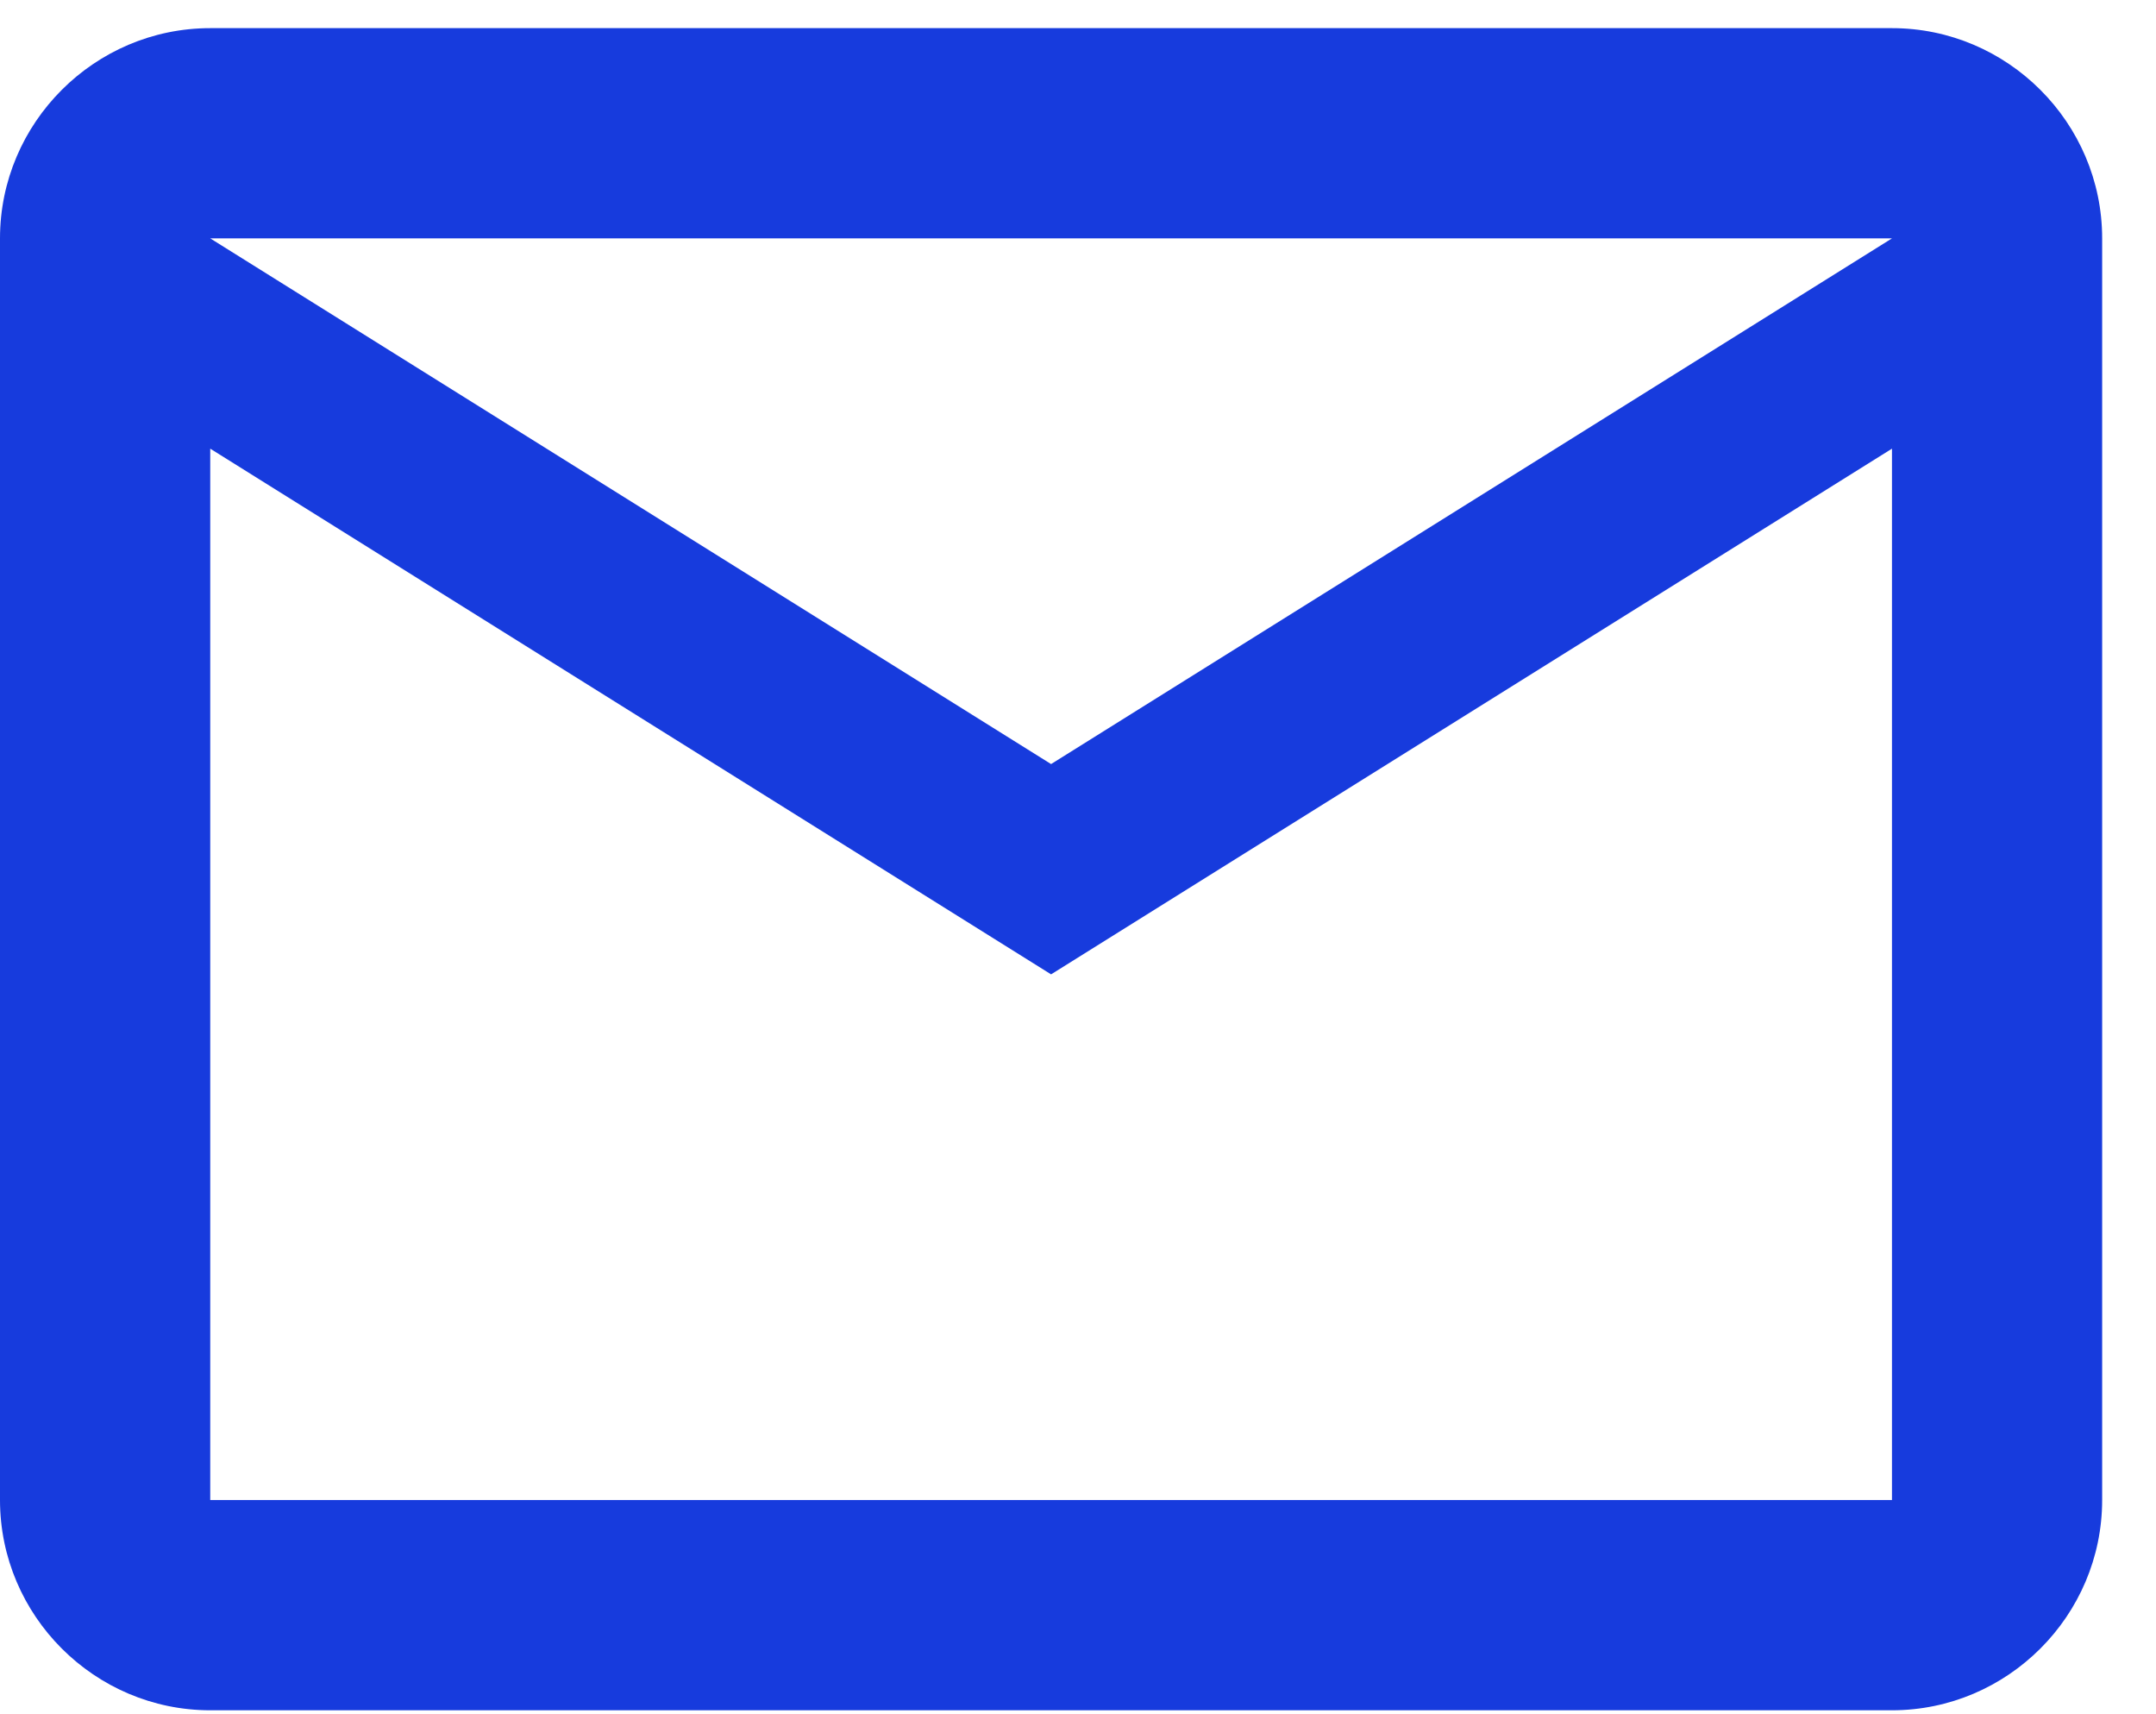 <?xml version="1.0" encoding="UTF-8" standalone="no"?><svg width="39" height="31" viewBox="0 0 39 31" fill="none" xmlns="http://www.w3.org/2000/svg">
<path d="M38.026 4.311C38.026 2.22 36.315 0.509 34.224 0.509H3.803C1.711 0.509 0 2.22 0 4.311V27.127C0 29.219 1.711 30.93 3.803 30.93H34.224C36.315 30.93 38.026 29.219 38.026 27.127V4.311ZM34.224 4.311L19.013 13.818L3.803 4.311H34.224ZM34.224 27.127H3.803V8.114L19.013 17.621L34.224 8.114V27.127Z" fill="#173BDD"/>
</svg>
